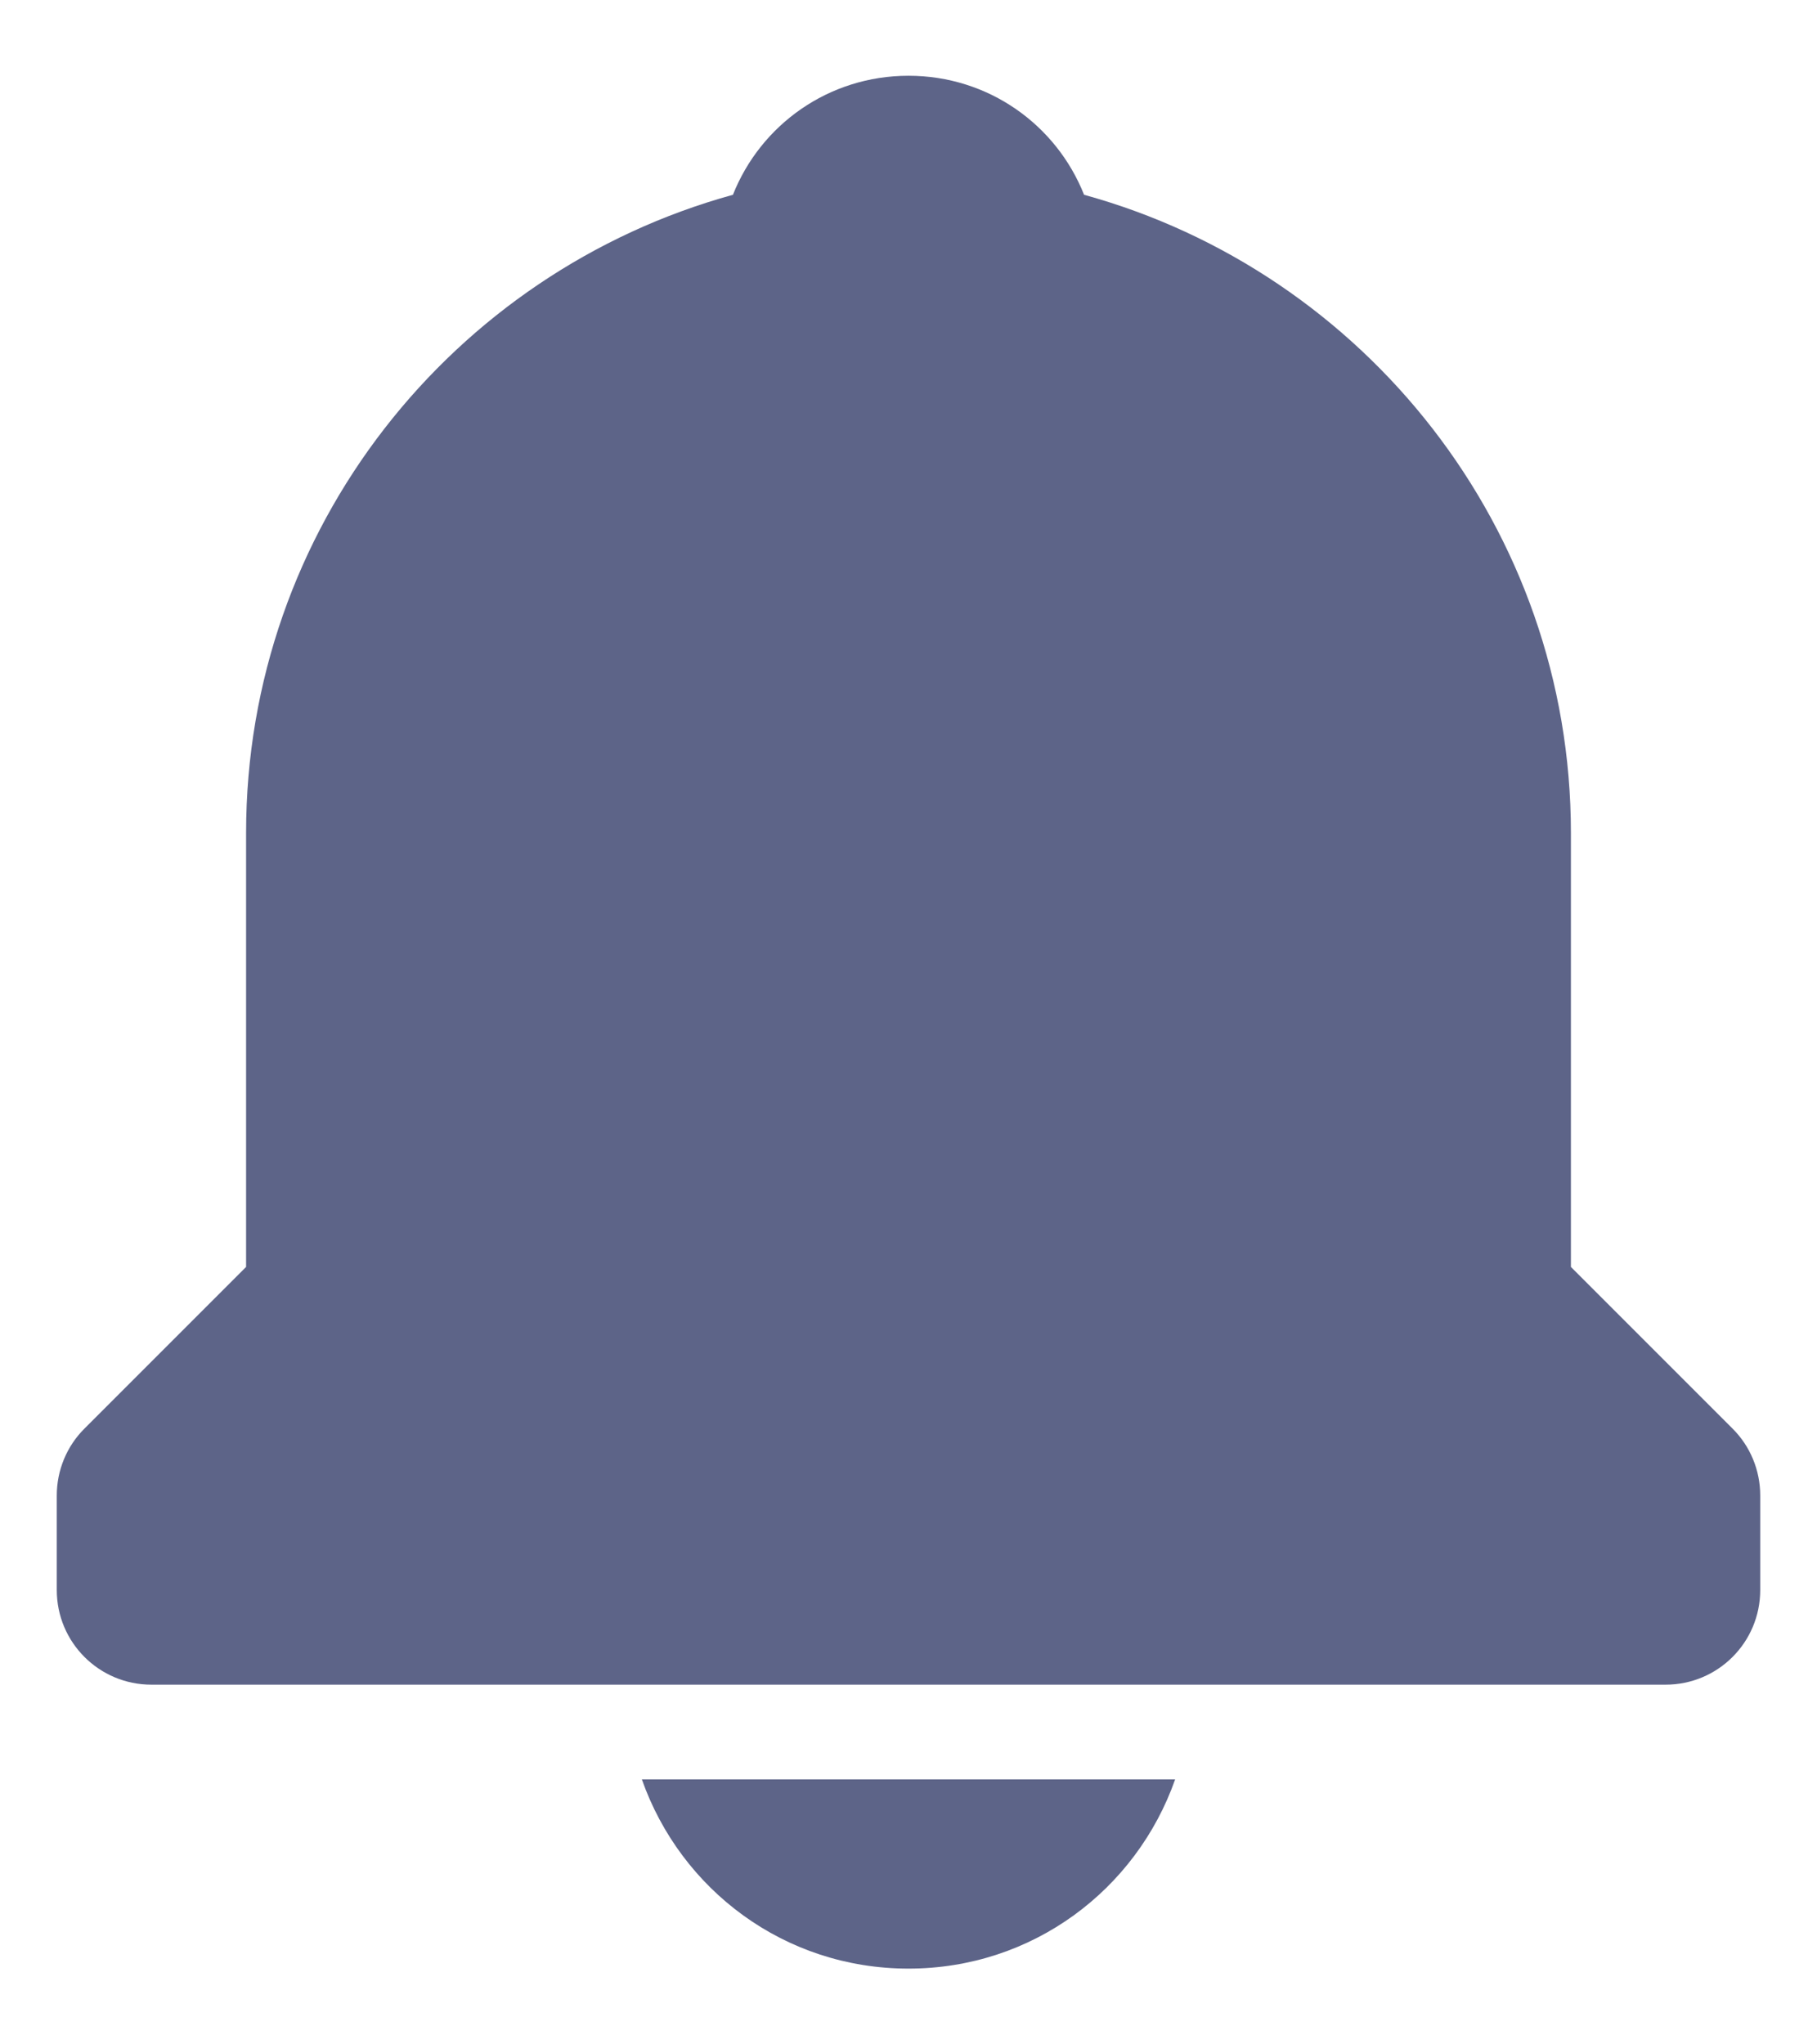 <svg width="16" height="18" viewBox="0 0 16 18" fill="none" xmlns="http://www.w3.org/2000/svg">
<path d="M8 17.333C9.092 17.333 10.006 16.638 10.348 15.667H5.652C5.994 16.638 6.907 17.333 8 17.333ZM13.833 11.155V7.333C13.833 4.652 12.012 2.394 9.546 1.715C9.302 1.1 8.705 0.667 8 0.667C7.295 0.667 6.698 1.1 6.454 1.715C3.987 2.395 2.167 4.652 2.167 7.333V11.155L0.744 12.578C0.588 12.733 0.5 12.945 0.5 13.167V14C0.5 14.461 0.873 14.833 1.333 14.833H14.667C15.127 14.833 15.5 14.461 15.5 14V13.167C15.5 12.945 15.412 12.733 15.256 12.578L13.833 11.155Z" fill="#5D6488"/>
</svg>
